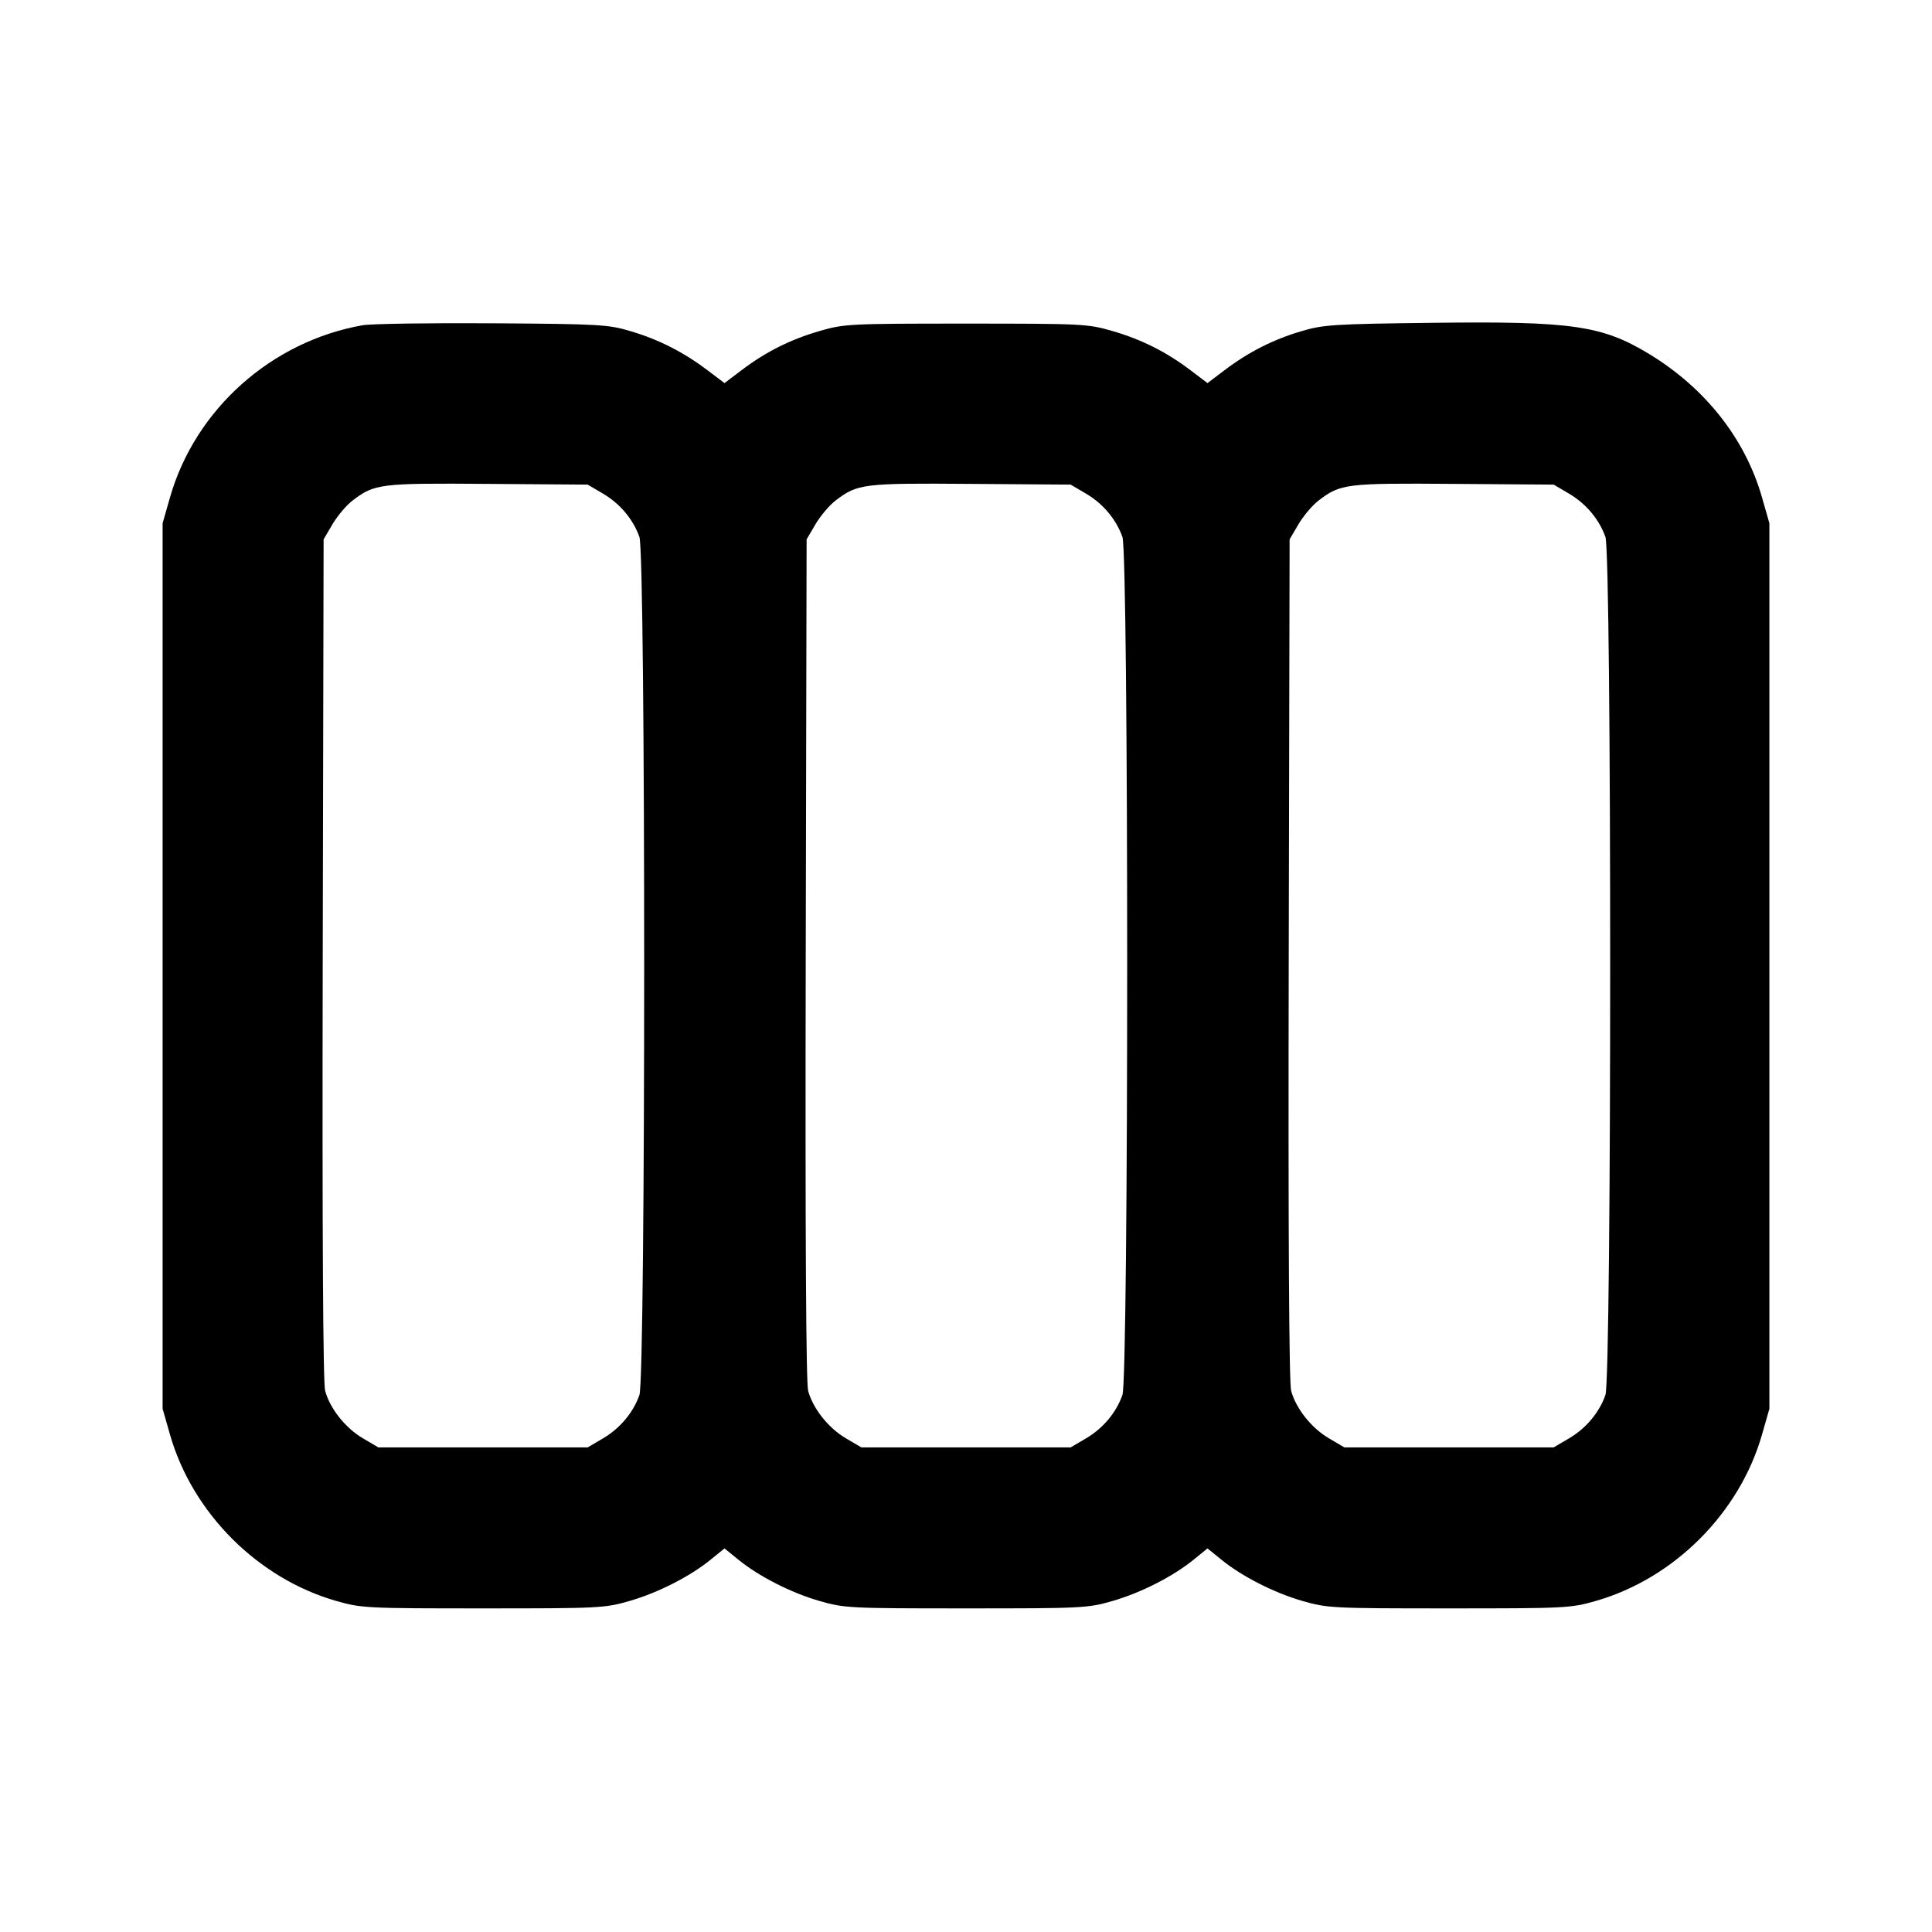 <svg width="24" height="24" viewBox="0 0 24 24" fill="none" xmlns="http://www.w3.org/2000/svg"><path d="M4.506 4.040 C 3.371 4.240,2.426 5.084,2.112 6.178 L 2.020 6.500 2.020 12.000 L 2.020 17.500 2.112 17.822 C 2.391 18.796,3.204 19.609,4.178 19.888 C 4.488 19.977,4.554 19.980,6.000 19.980 C 7.447 19.980,7.511 19.977,7.820 19.888 C 8.176 19.785,8.572 19.583,8.830 19.373 L 9.000 19.235 9.170 19.373 C 9.428 19.583,9.824 19.785,10.180 19.888 C 10.489 19.977,10.553 19.980,12.000 19.980 C 13.447 19.980,13.511 19.977,13.820 19.888 C 14.176 19.785,14.572 19.583,14.830 19.373 L 15.000 19.235 15.170 19.373 C 15.428 19.583,15.824 19.785,16.180 19.888 C 16.489 19.977,16.553 19.980,18.000 19.980 C 19.446 19.980,19.512 19.977,19.822 19.888 C 20.796 19.609,21.609 18.796,21.888 17.822 L 21.980 17.500 21.980 12.000 L 21.980 6.500 21.888 6.178 C 21.679 5.448,21.181 4.818,20.481 4.394 C 19.900 4.043,19.523 3.989,17.809 4.010 C 16.554 4.025,16.439 4.033,16.160 4.116 C 15.811 4.220,15.505 4.376,15.210 4.600 L 15.000 4.759 14.790 4.600 C 14.488 4.371,14.183 4.218,13.819 4.112 C 13.511 4.023,13.448 4.020,12.000 4.020 C 10.552 4.020,10.489 4.023,10.181 4.112 C 9.817 4.218,9.512 4.371,9.210 4.600 L 9.000 4.759 8.790 4.600 C 8.495 4.377,8.189 4.220,7.840 4.116 C 7.557 4.031,7.461 4.025,6.120 4.016 C 5.339 4.011,4.613 4.022,4.506 4.040 M7.489 6.131 C 7.702 6.256,7.864 6.449,7.943 6.670 C 8.022 6.892,8.022 17.108,7.943 17.330 C 7.864 17.551,7.702 17.744,7.489 17.869 L 7.300 17.980 6.000 17.980 L 4.700 17.980 4.508 17.867 C 4.290 17.739,4.099 17.498,4.039 17.277 C 4.013 17.179,4.002 15.337,4.009 11.914 L 4.020 6.700 4.131 6.511 C 4.192 6.408,4.304 6.275,4.381 6.217 C 4.653 6.009,4.720 6.001,6.060 6.011 L 7.300 6.020 7.489 6.131 M13.489 6.131 C 13.702 6.256,13.864 6.449,13.943 6.670 C 14.022 6.892,14.022 17.108,13.943 17.330 C 13.864 17.551,13.702 17.744,13.489 17.869 L 13.300 17.980 12.000 17.980 L 10.700 17.980 10.508 17.867 C 10.290 17.739,10.099 17.498,10.039 17.277 C 10.013 17.179,10.002 15.337,10.009 11.914 L 10.020 6.700 10.131 6.511 C 10.192 6.408,10.304 6.275,10.381 6.217 C 10.653 6.009,10.720 6.001,12.060 6.011 L 13.300 6.020 13.489 6.131 M19.489 6.131 C 19.702 6.256,19.864 6.449,19.943 6.670 C 20.022 6.892,20.022 17.108,19.943 17.330 C 19.864 17.551,19.702 17.744,19.489 17.869 L 19.300 17.980 18.000 17.980 L 16.700 17.980 16.508 17.867 C 16.290 17.739,16.099 17.498,16.039 17.277 C 16.013 17.179,16.002 15.337,16.009 11.914 L 16.020 6.700 16.131 6.511 C 16.192 6.408,16.304 6.275,16.381 6.217 C 16.653 6.009,16.720 6.001,18.060 6.011 L 19.300 6.020 19.489 6.131 " stroke="none" fill-rule="evenodd" fill="black"></path></svg>